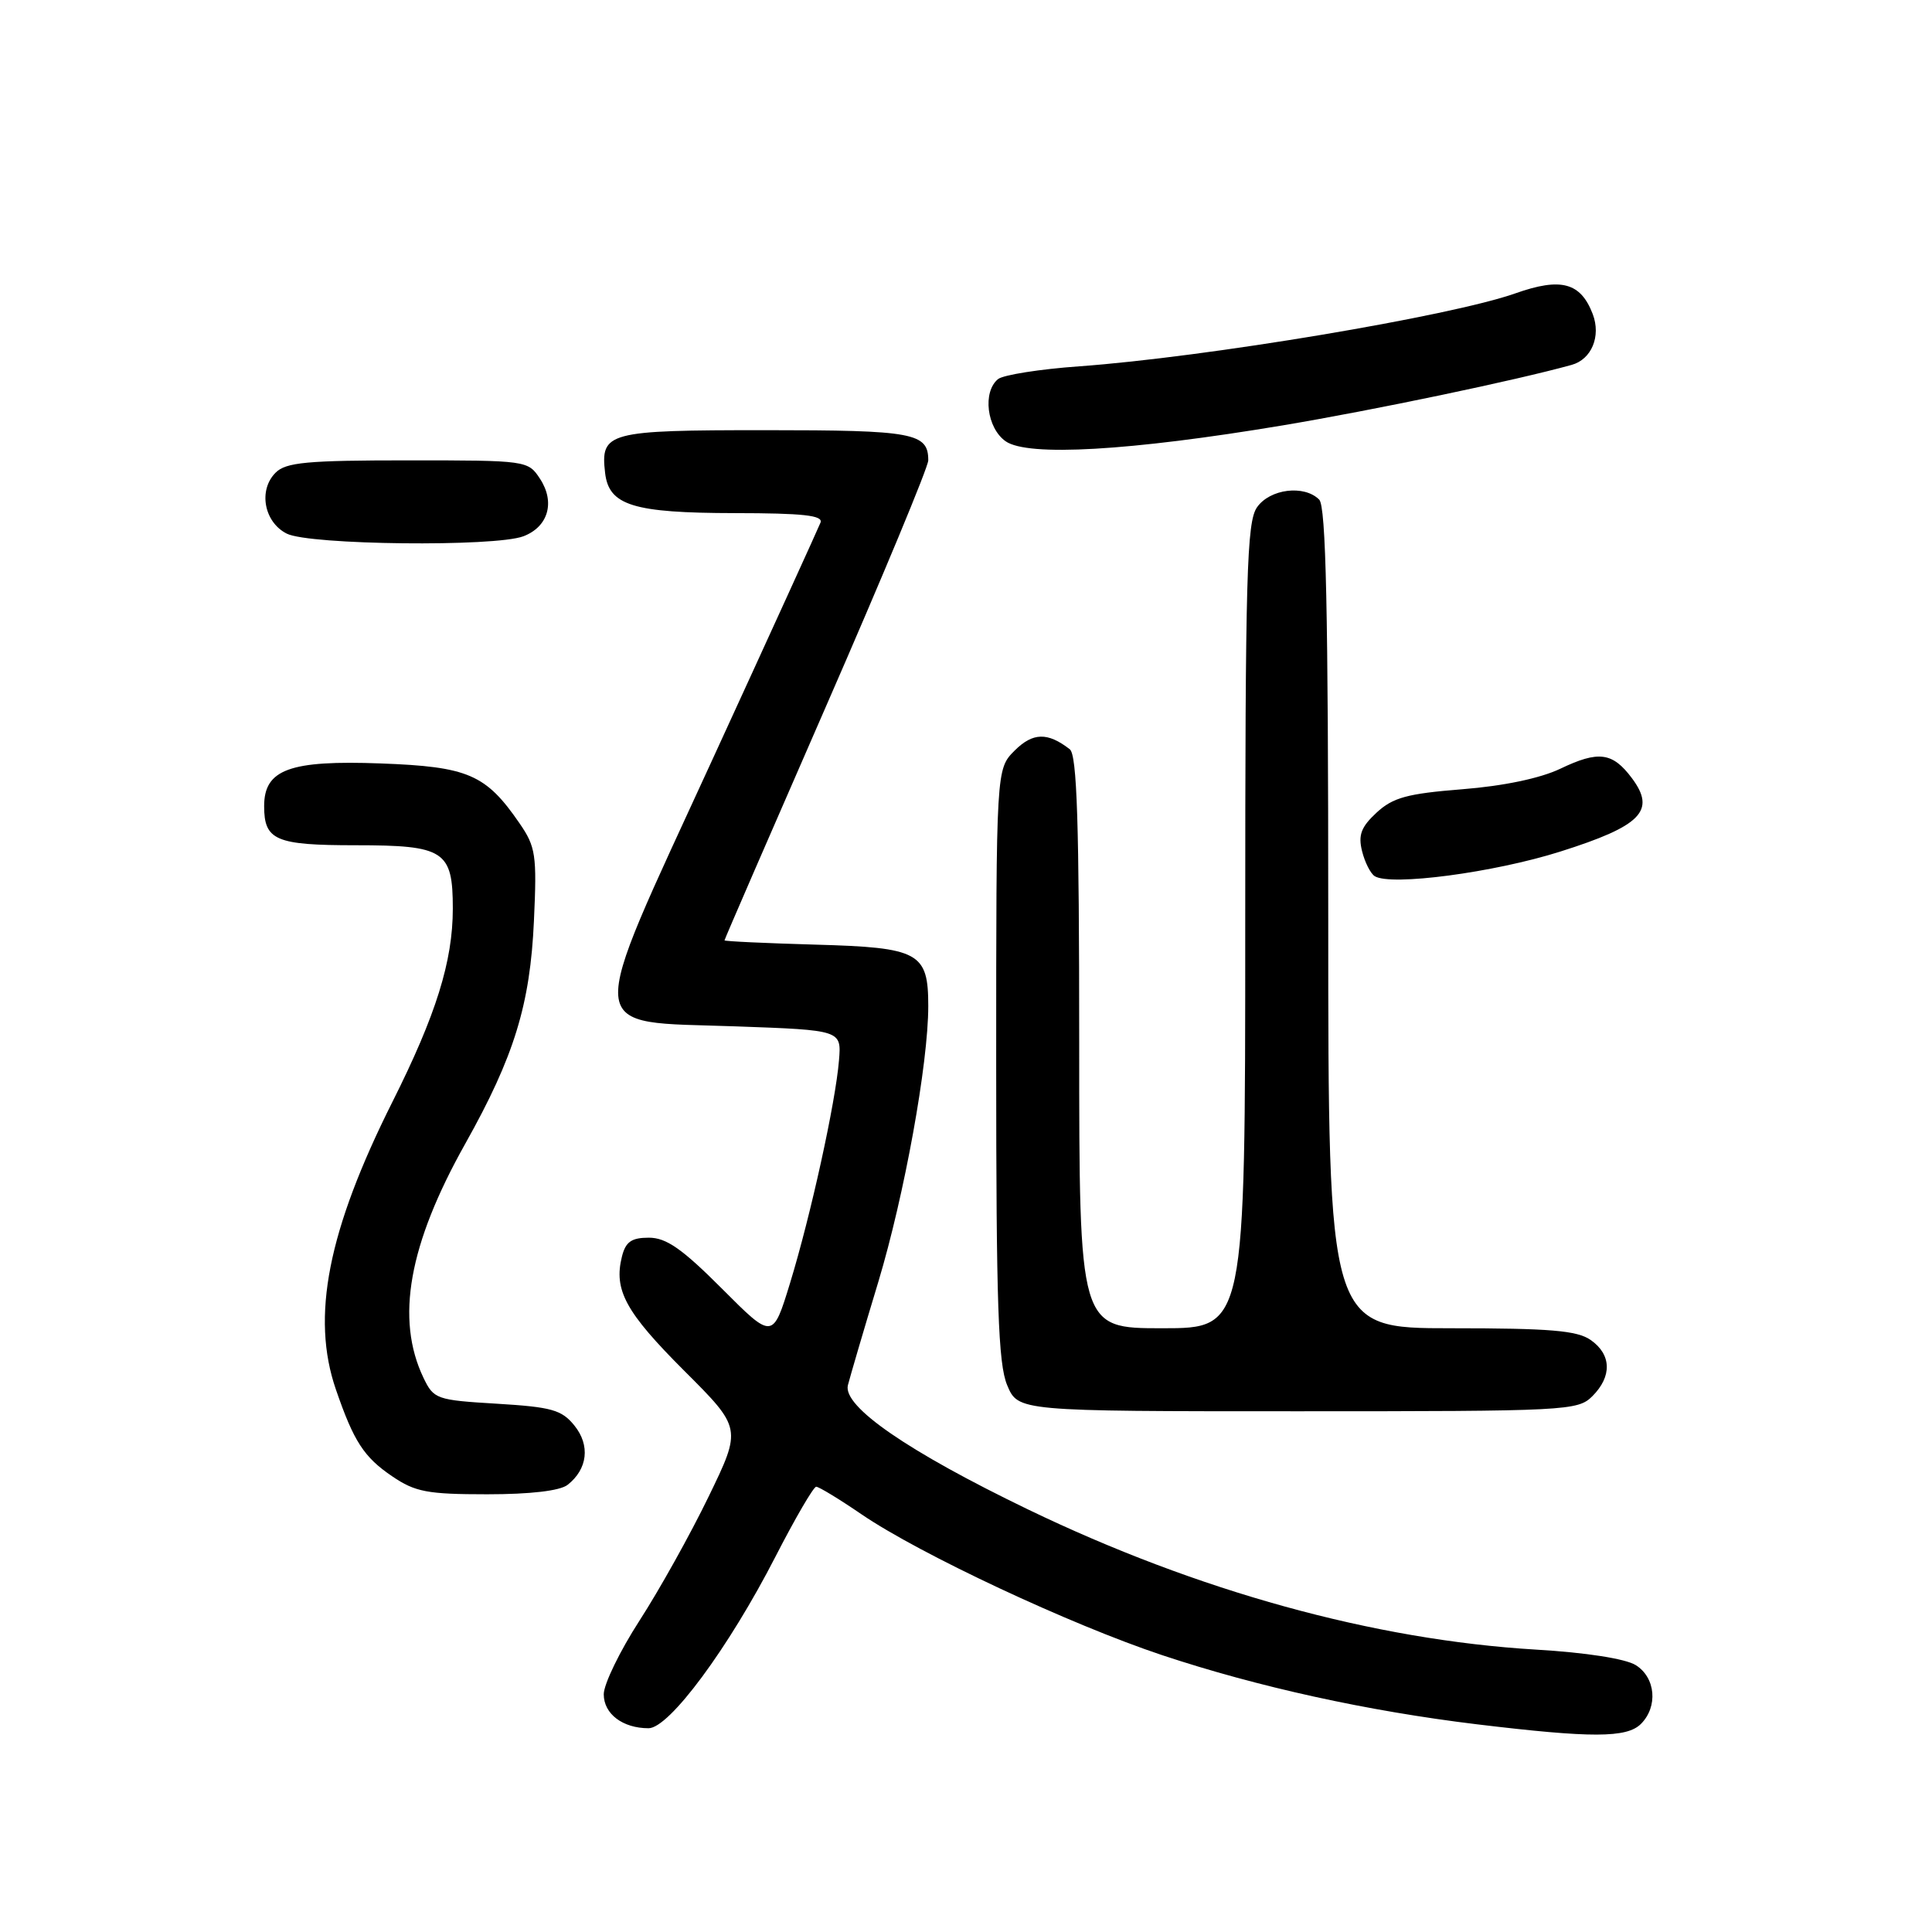 <?xml version="1.0" encoding="UTF-8" standalone="no"?>
<!DOCTYPE svg PUBLIC "-//W3C//DTD SVG 1.1//EN" "http://www.w3.org/Graphics/SVG/1.1/DTD/svg11.dtd" >
<svg xmlns="http://www.w3.org/2000/svg" xmlns:xlink="http://www.w3.org/1999/xlink" version="1.1" viewBox="0 0 256 256">
 <g >
 <path fill="currentColor"
d=" M 217.43 228.43 C 219.72 226.14 219.38 222.29 216.75 220.64 C 215.39 219.79 210.15 218.97 203.50 218.58 C 182.09 217.30 158.68 210.84 136.22 200.01 C 120.31 192.33 111.65 186.37 112.35 183.55 C 112.64 182.42 114.44 176.26 116.38 169.86 C 119.84 158.36 123.00 140.94 123.00 133.31 C 123.00 126.20 121.81 125.55 108.08 125.17 C 101.44 124.98 96.00 124.73 96.00 124.60 C 96.00 124.47 102.08 110.46 109.50 93.48 C 116.92 76.50 123.00 61.88 123.00 61.00 C 123.00 57.36 121.06 57.00 101.42 57.00 C 80.48 57.00 79.55 57.25 80.18 62.67 C 80.68 66.97 83.89 67.97 97.36 67.99 C 106.43 68.00 109.10 68.29 108.72 69.25 C 108.45 69.94 102.05 83.99 94.48 100.47 C 77.34 137.83 77.12 135.27 97.53 136.00 C 111.50 136.50 111.50 136.50 111.17 140.50 C 110.72 146.07 107.43 161.05 104.69 170.00 C 102.39 177.50 102.39 177.50 95.66 170.75 C 90.39 165.47 88.28 164.00 85.98 164.00 C 83.68 164.00 82.90 164.54 82.41 166.50 C 81.30 170.94 82.89 173.86 90.66 181.63 C 98.29 189.25 98.29 189.25 93.89 198.32 C 91.48 203.30 87.36 210.68 84.75 214.72 C 82.14 218.76 80.00 223.16 80.00 224.50 C 80.00 227.10 82.51 229.00 85.94 229.00 C 88.68 229.00 96.55 218.36 102.76 206.25 C 105.37 201.17 107.79 197.01 108.15 197.00 C 108.51 197.00 111.21 198.64 114.15 200.65 C 121.89 205.93 141.84 215.27 154.00 219.32 C 166.67 223.53 181.18 226.72 195.71 228.48 C 210.89 230.31 215.55 230.30 217.43 228.43 Z  M 75.21 196.75 C 77.87 194.66 78.23 191.51 76.11 188.89 C 74.43 186.81 73.10 186.44 65.85 186.00 C 57.82 185.52 57.47 185.39 56.11 182.56 C 52.39 174.76 54.15 164.91 61.66 151.53 C 68.14 139.97 70.25 133.11 70.75 122.00 C 71.15 113.29 70.99 112.21 68.84 109.09 C 64.38 102.60 62.03 101.59 50.46 101.16 C 38.38 100.71 35.00 101.95 35.00 106.82 C 35.00 111.35 36.53 112.00 47.13 112.00 C 58.90 112.00 60.00 112.72 60.00 120.39 C 60.00 127.37 57.78 134.48 52.01 145.98 C 43.44 163.07 41.19 174.49 44.51 184.12 C 46.88 191.01 48.22 193.08 51.97 195.62 C 55.01 197.69 56.63 198.00 64.54 198.00 C 70.29 198.00 74.20 197.54 75.21 196.75 Z  M 211.00 185.00 C 213.62 182.38 213.54 179.49 210.78 177.56 C 208.99 176.30 205.39 176.00 192.28 176.00 C 176.00 176.00 176.00 176.00 176.00 121.70 C 176.00 80.80 175.70 67.10 174.80 66.20 C 172.81 64.21 168.27 64.77 166.56 67.22 C 165.20 69.17 165.00 76.12 165.00 122.72 C 165.00 176.00 165.00 176.00 154.00 176.00 C 143.00 176.00 143.00 176.00 143.00 138.12 C 143.00 109.00 142.71 100.02 141.75 99.28 C 138.81 97.00 136.86 97.05 134.44 99.46 C 132.00 101.91 132.00 101.91 132.00 140.99 C 132.00 172.85 132.27 180.70 133.45 183.53 C 134.90 187.00 134.90 187.00 171.95 187.00 C 207.67 187.00 209.07 186.93 211.00 185.00 Z  M 206.74 112.84 C 217.49 109.44 219.45 107.43 216.25 103.13 C 213.67 99.67 211.82 99.43 206.73 101.87 C 204.08 103.13 199.22 104.15 193.75 104.58 C 186.45 105.16 184.56 105.68 182.40 107.68 C 180.35 109.58 179.95 110.65 180.48 112.78 C 180.85 114.27 181.61 115.76 182.16 116.10 C 184.31 117.43 197.95 115.62 206.74 112.84 Z  M 69.35 71.06 C 72.64 69.81 73.59 66.55 71.56 63.45 C 69.97 61.02 69.83 61.00 54.05 61.00 C 40.70 61.00 37.88 61.26 36.52 62.63 C 34.20 64.94 34.98 69.19 38.00 70.71 C 40.99 72.22 65.58 72.49 69.35 71.06 Z  M 170.00 56.36 C 182.05 54.34 200.87 50.40 208.25 48.35 C 210.89 47.62 212.16 44.56 211.05 41.63 C 209.45 37.43 206.84 36.73 200.80 38.87 C 192.24 41.90 159.82 47.32 143.00 48.54 C 137.78 48.91 132.94 49.68 132.25 50.23 C 130.17 51.92 130.75 56.71 133.25 58.47 C 136.18 60.53 149.70 59.75 170.00 56.36 Z "/>
</g>
</svg>
